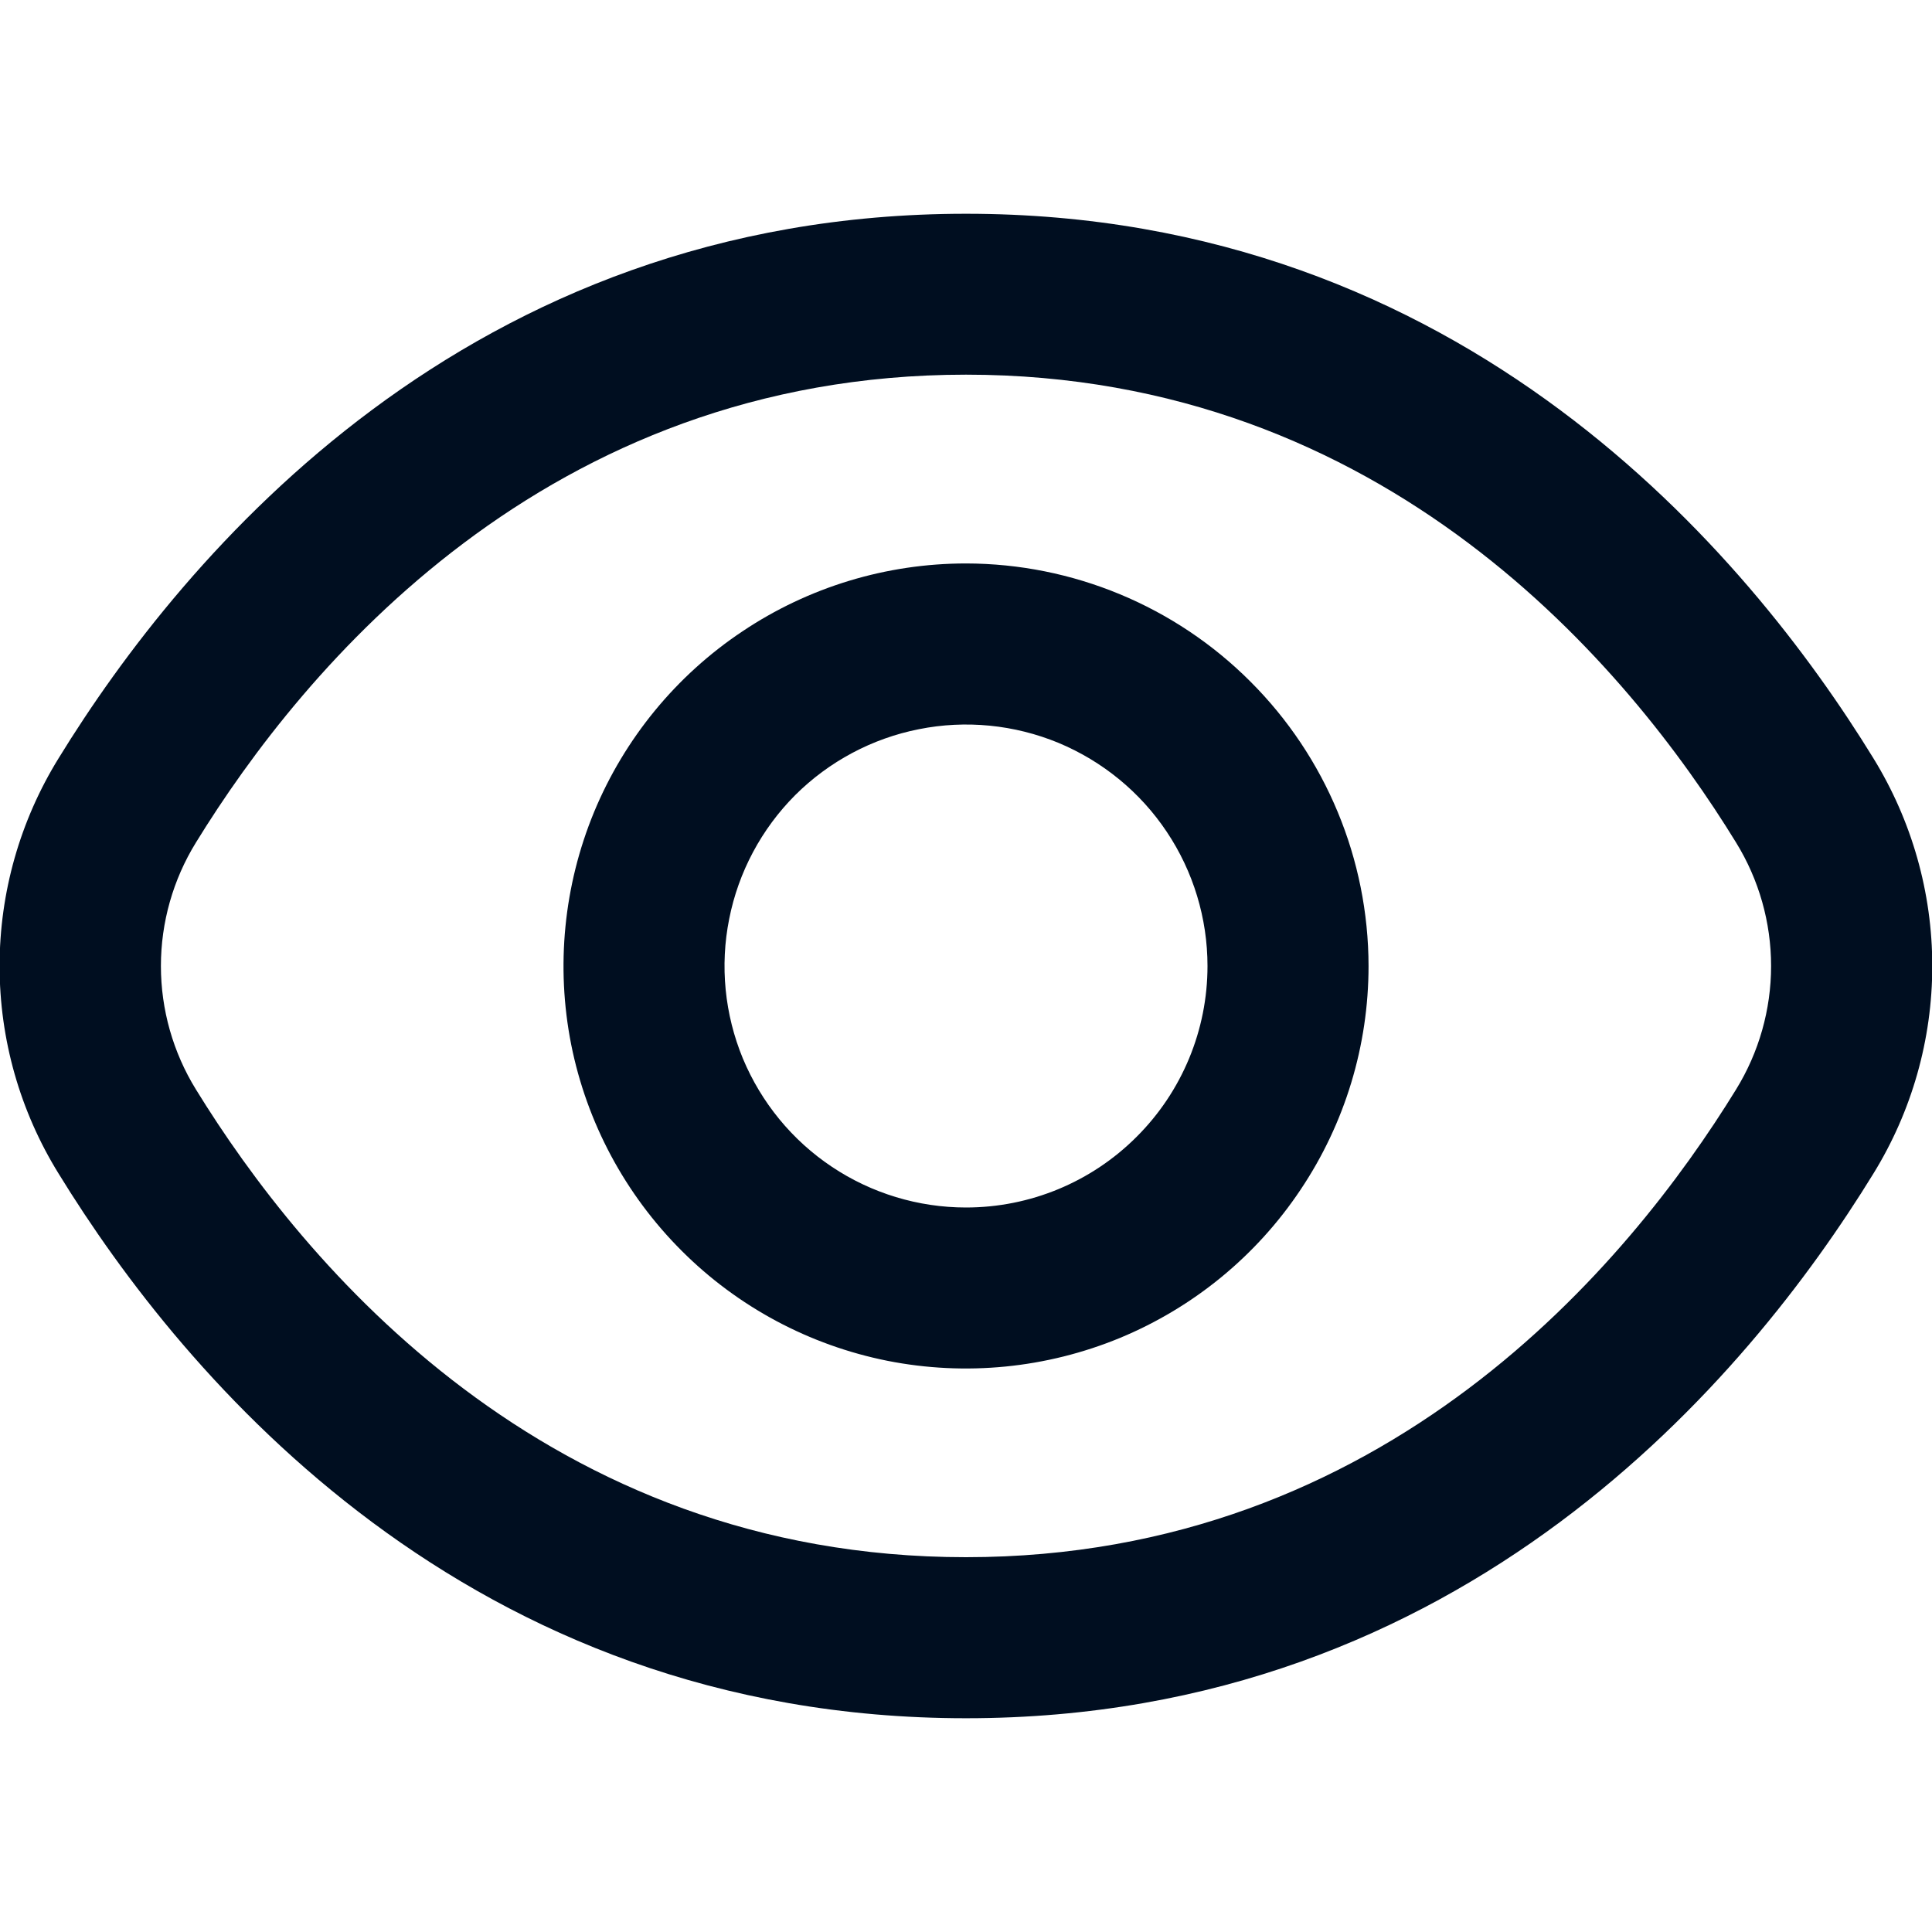 <svg width="14" height="14" viewBox="0 0 14 14" fill="none" xmlns="http://www.w3.org/2000/svg">
<g clip-path="url(#clip0_427:5848)">
<path d="M13.575 5.494C12.67 4.021 10.612 1.549 7 1.549C3.388 1.549 1.33 4.021 0.425 5.494C0.145 5.947 -0.003 6.468 -0.003 7C-0.003 7.532 0.145 8.053 0.425 8.505C1.33 9.979 3.388 12.451 7 12.451C10.612 12.451 12.67 9.979 13.575 8.505C13.854 8.053 14.002 7.532 14.002 7C14.002 6.468 13.854 5.947 13.575 5.494ZM12.58 7.895C11.803 9.158 10.044 11.284 7 11.284C3.955 11.284 2.197 9.158 1.42 7.895C1.254 7.626 1.166 7.316 1.166 7C1.166 6.684 1.254 6.374 1.42 6.105C2.197 4.841 3.955 2.715 7 2.715C10.044 2.715 11.803 4.839 12.58 6.105C12.746 6.374 12.834 6.684 12.834 7C12.834 7.316 12.746 7.626 12.58 7.895Z" fill="#000E20"/>
<path d="M7 4.083C6.423 4.083 5.859 4.254 5.38 4.575C4.9 4.895 4.526 5.351 4.305 5.884C4.085 6.417 4.027 7.003 4.139 7.569C4.252 8.135 4.53 8.654 4.938 9.062C5.345 9.47 5.865 9.748 6.431 9.861C6.997 9.973 7.583 9.915 8.116 9.695C8.649 9.474 9.105 9.1 9.425 8.62C9.746 8.141 9.917 7.577 9.917 7C9.916 6.227 9.608 5.485 9.061 4.939C8.515 4.392 7.773 4.084 7 4.083ZM7 8.75C6.654 8.75 6.315 8.647 6.028 8.455C5.74 8.263 5.516 7.989 5.383 7.67C5.251 7.35 5.216 6.998 5.284 6.659C5.351 6.319 5.518 6.007 5.762 5.762C6.007 5.518 6.319 5.351 6.659 5.284C6.998 5.216 7.35 5.251 7.67 5.383C7.989 5.516 8.263 5.74 8.455 6.028C8.647 6.315 8.75 6.654 8.75 7C8.75 7.464 8.566 7.909 8.237 8.237C7.909 8.566 7.464 8.75 7 8.75Z" fill="#000E20"/>
</g>
<defs>
<clipPath id="clip0_427:5848">
<rect width="14" height="14" fill="white"/>
</clipPath>
</defs>
</svg>
